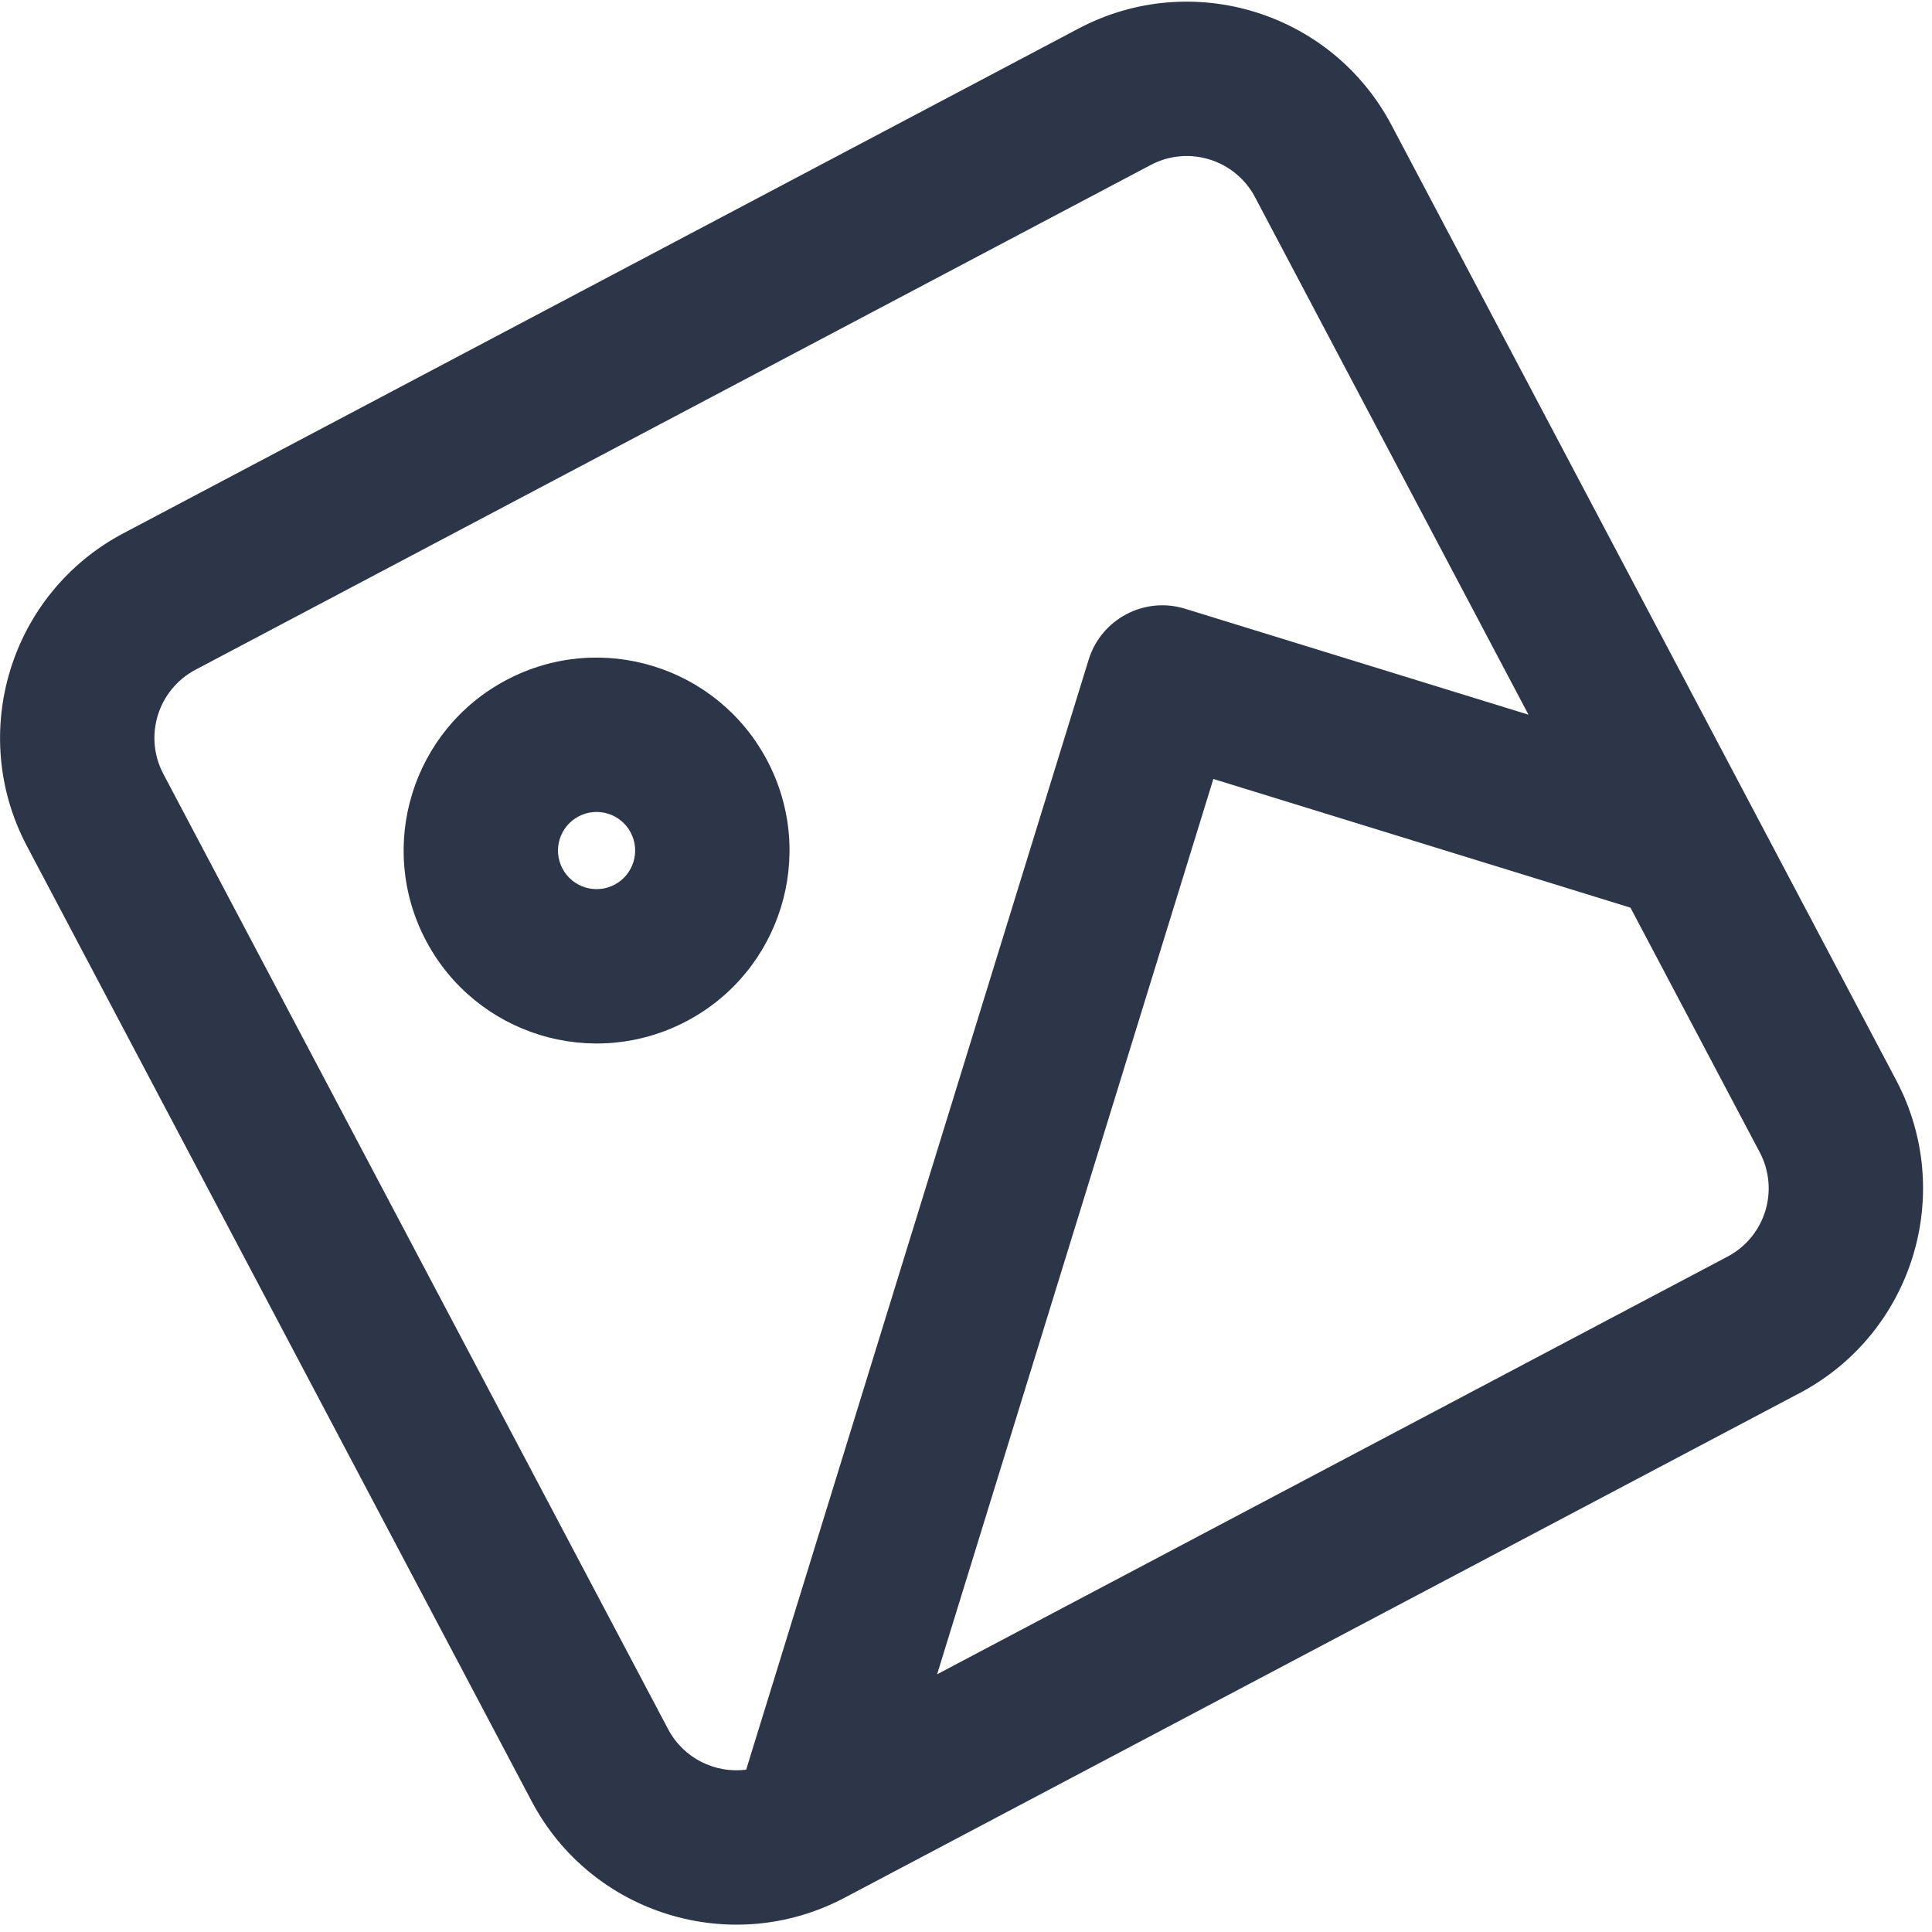 <svg width="180" height="180" viewBox="0 0 180 180" fill="none" xmlns="http://www.w3.org/2000/svg">
<path fill-rule="evenodd" clip-rule="evenodd" d="M39.69 87.64C35.053 78.864 38.408 67.989 47.184 63.352C55.961 58.714 66.835 62.069 71.473 70.846C76.111 79.622 72.755 90.497 63.979 95.134C55.202 99.772 44.328 96.417 39.69 87.64ZM53.902 76.065C52.147 76.992 51.476 79.167 52.403 80.922C53.331 82.678 55.506 83.349 57.261 82.421C59.016 81.494 59.687 79.319 58.76 77.564C57.832 75.808 55.657 75.137 53.902 76.065Z" fill="#2D3648"/>
<path fill-rule="evenodd" clip-rule="evenodd" d="M2.508 78.828C-3.058 68.296 0.969 55.247 11.501 49.682L100.492 2.657C111.024 -2.909 124.073 1.118 129.639 11.649L176.664 100.641C182.229 111.173 178.203 124.222 167.671 129.788L78.679 176.813C68.147 182.378 55.098 178.352 49.533 167.82L2.508 78.828ZM18.218 62.395C14.708 64.25 13.366 68.6 15.221 72.11L62.246 161.102C63.686 163.828 66.631 165.246 69.519 164.876L101.425 61.466C102.595 57.672 106.62 55.545 110.414 56.716L142.405 66.586L116.926 18.367C115.07 14.857 110.721 13.515 107.21 15.37L18.218 62.395ZM151.906 84.565L113.045 72.575L87.308 155.99L160.953 117.074C164.464 115.219 165.806 110.87 163.951 107.359L151.906 84.565Z" fill="#2D3648"/>
</svg>
